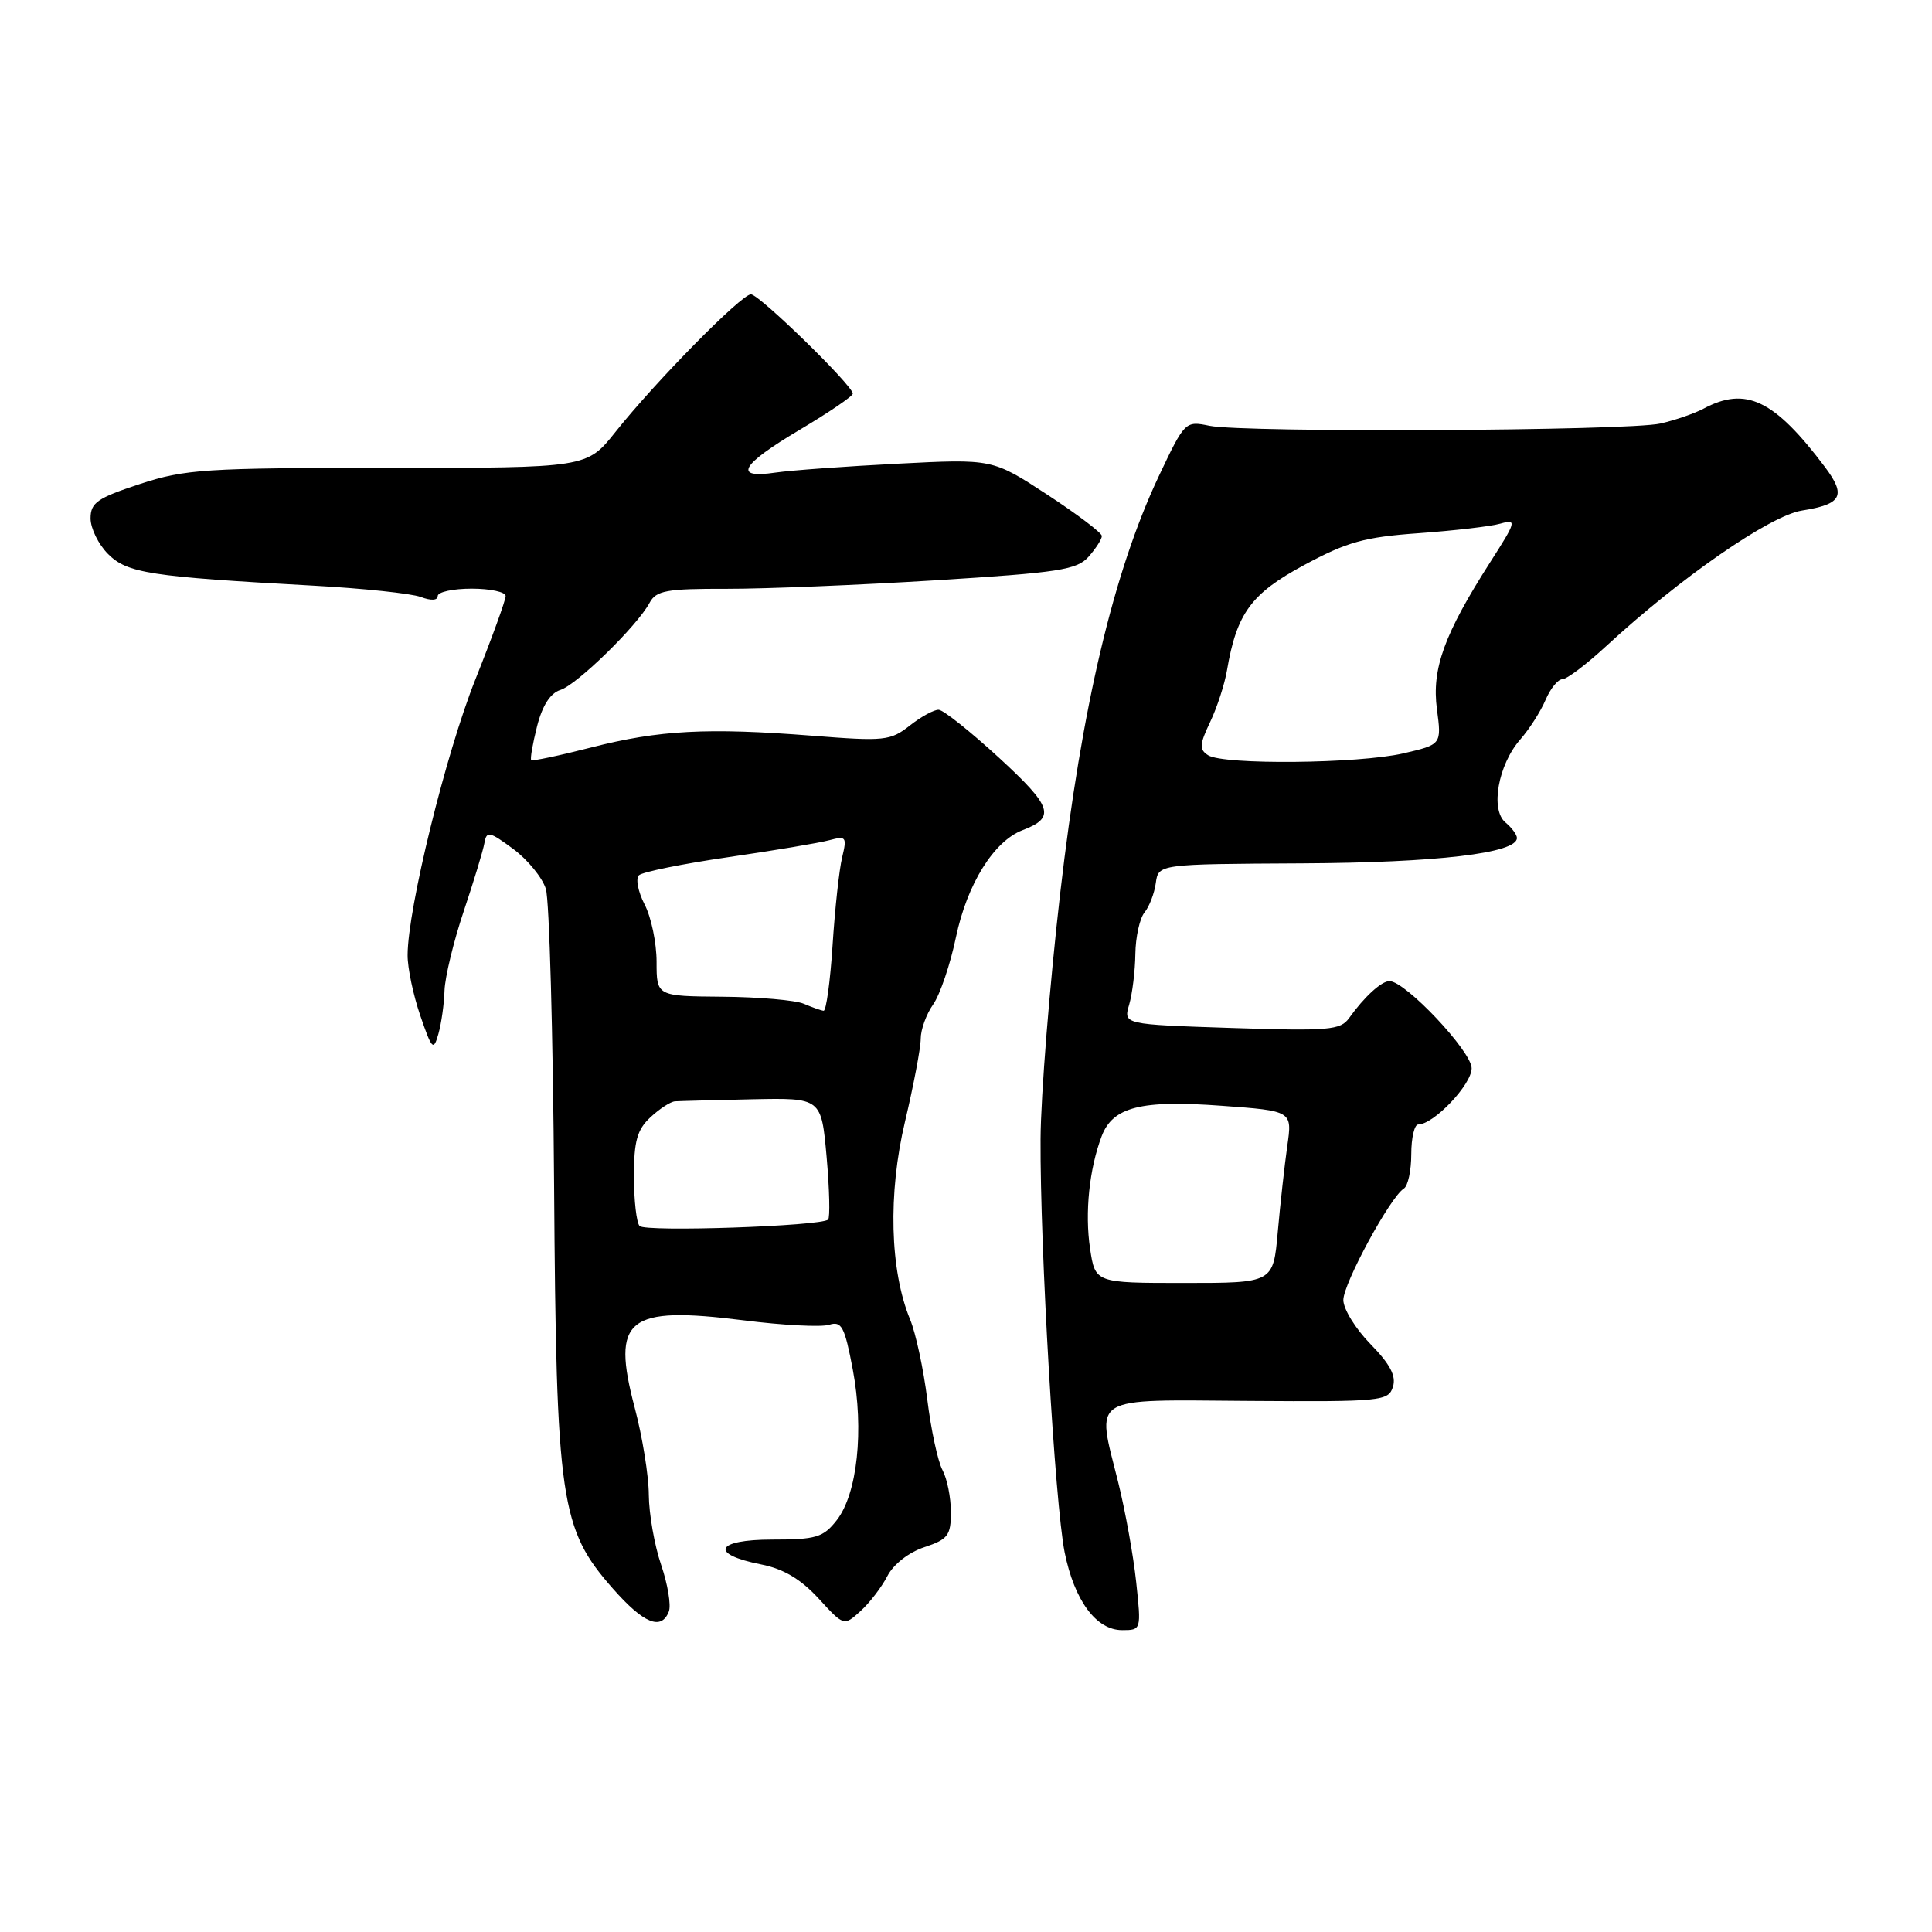 <?xml version="1.0" encoding="UTF-8" standalone="no"?>
<!DOCTYPE svg PUBLIC "-//W3C//DTD SVG 1.1//EN" "http://www.w3.org/Graphics/SVG/1.1/DTD/svg11.dtd" >
<svg xmlns="http://www.w3.org/2000/svg" xmlns:xlink="http://www.w3.org/1999/xlink" version="1.1" viewBox="0 0 256 256">
 <g >
 <path fill="currentColor"
d=" M 150.55 209.63 C 150.18 206.13 149.10 200.17 148.16 196.38 C 145.26 184.77 144.13 185.48 165.51 185.63 C 183.07 185.75 183.97 185.66 184.57 183.77 C 185.03 182.34 184.21 180.77 181.60 178.10 C 179.62 176.08 178.00 173.45 178.00 172.26 C 178.00 170.07 184.23 158.59 186.02 157.49 C 186.56 157.15 187.00 155.11 187.00 152.94 C 187.00 150.77 187.42 149.00 187.92 149.00 C 189.97 149.00 195.00 143.71 195.00 141.55 C 195.00 139.32 186.22 130.00 184.11 130.00 C 183.05 130.00 180.76 132.10 178.77 134.89 C 177.62 136.50 176.11 136.63 163.17 136.21 C 148.85 135.74 148.85 135.74 149.62 133.12 C 150.04 131.68 150.41 128.66 150.44 126.41 C 150.47 124.16 151.02 121.69 151.65 120.91 C 152.29 120.13 152.96 118.38 153.15 117.00 C 153.50 114.50 153.50 114.50 172.50 114.40 C 190.40 114.31 201.00 113.06 201.00 111.04 C 201.00 110.60 200.32 109.68 199.48 108.98 C 197.45 107.30 198.51 101.34 201.43 98.00 C 202.64 96.62 204.15 94.26 204.79 92.75 C 205.43 91.24 206.44 90.00 207.02 90.00 C 207.61 90.00 210.20 88.04 212.79 85.65 C 222.63 76.56 234.51 68.33 238.77 67.65 C 244.07 66.81 244.66 65.68 241.82 61.89 C 235.10 52.96 231.33 51.15 225.71 54.16 C 224.52 54.79 221.96 55.68 220.02 56.12 C 215.75 57.10 164.81 57.35 160.26 56.42 C 157.05 55.76 156.99 55.82 153.53 63.13 C 147.56 75.78 143.34 93.62 140.49 118.29 C 139.09 130.44 137.91 145.14 137.88 150.94 C 137.80 165.24 139.79 199.29 141.07 205.69 C 142.36 212.08 145.25 216.00 148.69 216.00 C 151.22 216.00 151.23 215.97 150.55 209.63 Z  M 88.63 213.52 C 88.94 212.70 88.48 209.92 87.60 207.34 C 86.72 204.76 85.99 200.59 85.97 198.07 C 85.96 195.56 85.12 190.36 84.10 186.52 C 80.98 174.69 83.07 173.01 98.53 174.95 C 103.73 175.61 108.83 175.87 109.87 175.54 C 111.52 175.02 111.92 175.77 113.00 181.48 C 114.51 189.49 113.60 197.96 110.86 201.45 C 109.08 203.72 108.13 204.00 102.34 204.00 C 94.79 204.00 93.93 205.93 100.88 207.30 C 103.82 207.88 106.11 209.25 108.46 211.80 C 111.82 215.47 111.82 215.47 114.01 213.49 C 115.22 212.40 116.83 210.30 117.58 208.84 C 118.39 207.27 120.42 205.69 122.48 205.01 C 125.61 203.97 126.00 203.46 126.00 200.36 C 126.00 198.44 125.50 195.93 124.88 194.78 C 124.27 193.64 123.36 189.43 122.87 185.43 C 122.37 181.43 121.35 176.66 120.59 174.83 C 117.91 168.32 117.65 158.16 119.92 148.61 C 121.06 143.79 122.00 138.85 122.00 137.64 C 122.00 136.43 122.74 134.38 123.65 133.09 C 124.56 131.79 125.92 127.78 126.67 124.18 C 128.15 117.14 131.69 111.45 135.50 110.00 C 139.91 108.32 139.45 106.91 132.39 100.42 C 128.60 96.94 125.00 94.07 124.38 94.05 C 123.77 94.02 122.04 94.97 120.54 96.15 C 117.99 98.16 117.18 98.24 107.66 97.49 C 93.74 96.40 87.34 96.74 78.35 99.04 C 74.13 100.12 70.54 100.88 70.39 100.72 C 70.23 100.56 70.58 98.55 71.16 96.25 C 71.86 93.49 72.92 91.84 74.26 91.42 C 76.46 90.72 84.43 82.93 86.07 79.88 C 86.94 78.25 88.29 78.00 96.29 78.02 C 101.35 78.03 113.83 77.52 124.00 76.89 C 140.34 75.87 142.70 75.51 144.25 73.76 C 145.21 72.67 146.00 71.44 146.00 71.02 C 146.00 70.61 142.74 68.14 138.75 65.53 C 131.50 60.80 131.50 60.80 119.00 61.44 C 112.12 61.79 104.81 62.32 102.75 62.62 C 97.07 63.46 98.13 61.60 106.00 56.93 C 109.85 54.64 113.00 52.50 113.00 52.16 C 113.00 51.09 100.60 39.00 99.50 39.00 C 98.24 39.00 86.86 50.56 81.54 57.25 C 77.76 62.00 77.76 62.00 51.40 62.00 C 27.16 62.00 24.52 62.17 18.52 64.14 C 12.89 65.99 12.00 66.61 12.00 68.69 C 12.00 70.01 13.04 72.13 14.32 73.41 C 16.86 75.95 19.81 76.41 41.50 77.60 C 48.10 77.96 54.51 78.64 55.75 79.10 C 57.12 79.62 58.00 79.57 58.00 78.98 C 58.00 78.44 60.02 78.00 62.50 78.00 C 64.97 78.00 67.00 78.44 67.00 78.98 C 67.00 79.52 65.20 84.49 62.99 90.03 C 59.07 99.85 54.02 120.43 54.01 126.57 C 54.00 128.26 54.76 131.86 55.69 134.57 C 57.24 139.09 57.44 139.29 58.09 137.00 C 58.48 135.62 58.85 133.04 58.90 131.26 C 58.96 129.48 60.10 124.75 61.44 120.76 C 62.78 116.77 64.02 112.69 64.19 111.70 C 64.47 110.08 64.85 110.16 68.00 112.49 C 69.92 113.91 71.87 116.30 72.33 117.79 C 72.79 119.28 73.28 136.93 73.42 157.00 C 73.71 199.02 74.23 202.57 81.22 210.51 C 85.30 215.14 87.64 216.09 88.63 213.52 Z  M 144.44 165.45 C 143.73 160.69 144.33 154.90 145.98 150.54 C 147.46 146.67 151.17 145.73 161.87 146.52 C 171.24 147.20 171.24 147.20 170.57 151.85 C 170.21 154.41 169.64 159.54 169.31 163.25 C 168.71 170.00 168.71 170.00 156.92 170.00 C 145.12 170.00 145.12 170.00 144.44 165.45 Z  M 160.09 100.08 C 158.89 99.32 158.93 98.66 160.35 95.67 C 161.27 93.74 162.27 90.66 162.58 88.83 C 163.87 81.26 165.78 78.66 172.79 74.88 C 178.48 71.81 180.79 71.16 188.00 70.65 C 192.68 70.31 197.55 69.75 198.82 69.38 C 201.01 68.77 200.93 69.07 197.46 74.49 C 191.36 84.03 189.69 88.63 190.40 93.97 C 191.02 98.65 191.02 98.65 185.94 99.83 C 179.98 101.20 162.14 101.37 160.09 100.08 Z  M 84.75 162.45 C 84.34 162.02 84.00 159.06 84.00 155.87 C 84.00 151.20 84.42 149.68 86.19 148.04 C 87.39 146.92 88.85 145.97 89.44 145.93 C 90.02 145.89 94.63 145.77 99.67 145.66 C 108.83 145.47 108.83 145.47 109.53 153.29 C 109.91 157.60 110.00 161.33 109.73 161.60 C 108.86 162.47 85.52 163.27 84.75 162.45 Z  M 106.50 133.00 C 105.40 132.53 100.56 132.11 95.75 132.07 C 87.00 132.00 87.00 132.00 87.00 127.45 C 87.00 124.95 86.29 121.52 85.41 119.84 C 84.54 118.15 84.21 116.41 84.66 115.98 C 85.12 115.54 90.45 114.46 96.50 113.58 C 102.55 112.70 108.58 111.69 109.90 111.33 C 112.12 110.74 112.24 110.90 111.59 113.60 C 111.20 115.19 110.63 120.44 110.32 125.25 C 110.01 130.06 109.47 133.97 109.13 133.93 C 108.78 133.89 107.60 133.47 106.50 133.00 Z "/>
</g>
</svg>